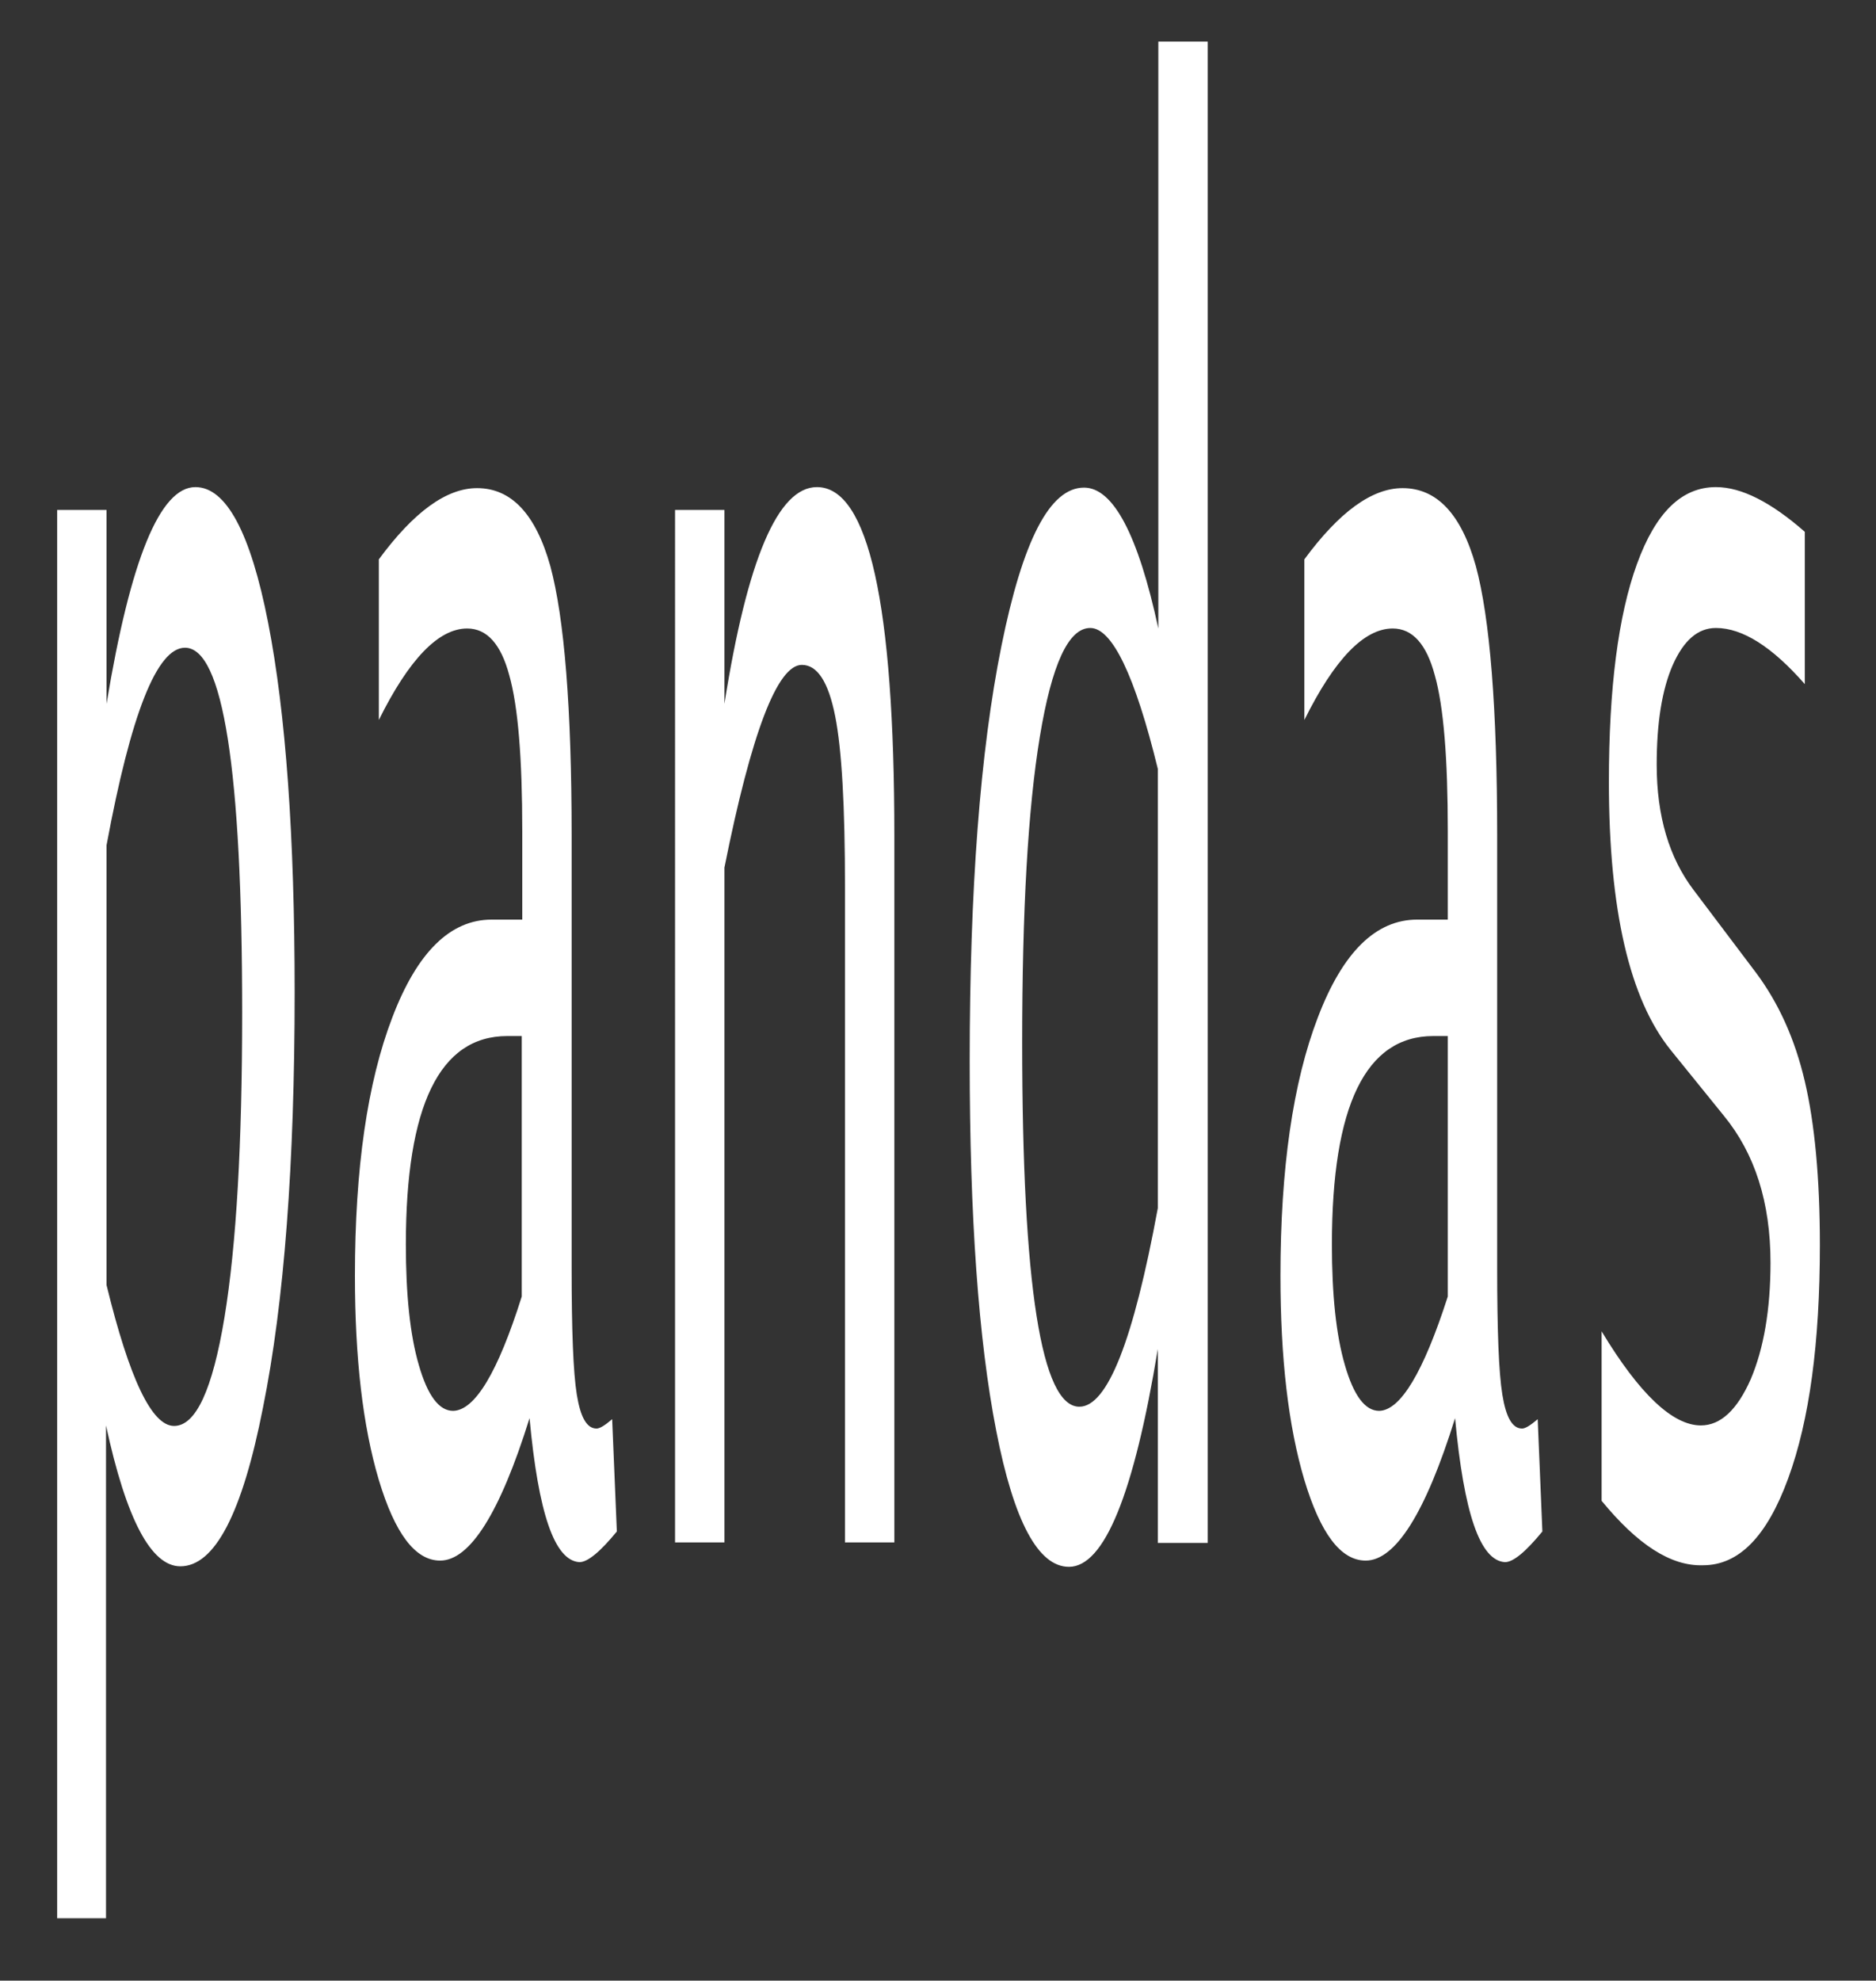 <svg id="Layer_1" xmlns="http://www.w3.org/2000/svg" viewBox="0 0 361 381"><rect x="0" y="0" width="361" height="381" fill="#333333" stroke="none"/><style>.st0{fill:#fff}</style><path class="st0" d="M11 369V98.1h9.5v37.3c4.6-27.8 10.3-41.7 17.1-41.7 5.9 0 10.6 8.7 14 26.1s5.1 41.1 5.1 71.1c0 32.9-2 59.6-6.1 79.9-4 20.4-9.3 30.5-15.9 30.5-5.6 0-10.4-9-14.3-27.1V369H11zm9.5-121.8c4.4 18 8.7 27.1 13 27.1 4.2 0 7.4-7 9.7-20.9 2.3-14 3.4-33.5 3.4-58.6 0-46.8-3.7-70.2-11-70.2-5.4 0-10.4 12.7-15.1 38v84.6zm81.4 25.6c-5.7 18.3-11.5 27.4-17.2 27.4-4.8 0-8.7-5.2-11.8-15.5-3.1-10.4-4.6-23.5-4.6-39.3 0-20.6 2.4-37.2 7.2-49.7 4.8-12.6 11.2-18.8 19.1-18.8h5.9v-17c0-14-.8-24-2.5-30-1.6-6-4.3-9-8.1-9-5.5 0-11.2 5.9-17 17.6v-30.9c6.7-9.1 13-13.7 18.9-13.7 6.6 0 11.3 5 14.1 15 2.7 10 4.1 27.3 4.1 51.8v83.2c0 12 .3 20.1 1 24.4.7 4.3 1.9 6.5 3.8 6.5.6 0 1.6-.6 3-1.8l.9 21.6c-3.2 3.9-5.6 5.9-7.2 5.9-4.8-.3-7.9-9.4-9.6-27.7zm-1.5-23.4v-50.1h-2.8c-13 0-19.5 13.4-19.5 40.1 0 9.6.8 17.4 2.5 23.2 1.7 5.9 3.9 8.8 6.6 8.8 4.2-.1 8.6-7.4 13.2-22zm29.5 47.4V98.1h9.5v37.3c4.4-27.8 10.3-41.7 17.8-41.7 9.9 0 14.9 22.4 14.9 67.1v135.9h-9.5v-126c0-15.5-.6-26.5-1.9-33-1.3-6.5-3.4-9.8-6.4-9.8-4.7 0-9.7 13-14.9 39v129.8h-9.5zm92.9 0v-37.3c-4.6 27.9-10.3 41.9-17.1 41.9-5.9 0-10.6-8.7-14-26.2-3.4-17.4-5.1-41.1-5.1-71.1 0-32.9 2-59.5 6.1-79.8s9.3-30.5 15.9-30.5c5.6 0 10.4 9 14.3 27.1V8h9.5v288.8h-9.6zm0-148.9c-4.4-18-8.8-27.1-13-27.1-4.2 0-7.4 7-9.7 20.9-2.3 13.9-3.4 33.5-3.4 58.8 0 46.8 3.7 70.1 11 70.1 5.4 0 10.4-12.7 15.1-38.2v-84.5zM280 272.8c-5.7 18.3-11.5 27.4-17.2 27.4-4.8 0-8.7-5.2-11.8-15.5-3.1-10.4-4.6-23.5-4.6-39.3 0-20.6 2.4-37.2 7.2-49.7 4.8-12.6 11.2-18.8 19.1-18.8h5.9v-17c0-14-.8-24-2.5-30-1.6-6-4.3-9-8.1-9-5.5 0-11.2 5.9-17 17.6v-30.9c6.7-9.1 13-13.7 18.9-13.7 6.6 0 11.3 5 14.1 15 2.7 10 4.1 27.3 4.1 51.8v83.2c0 12 .3 20.1 1 24.4.7 4.3 1.9 6.5 3.8 6.5.6 0 1.6-.6 3-1.8l.9 21.6c-3.2 3.9-5.6 5.9-7.2 5.9-4.8-.3-7.9-9.4-9.6-27.7zm-1.4-23.4v-50.1h-2.8c-13 0-19.5 13.4-19.5 40.1 0 9.6.8 17.4 2.5 23.2 1.7 5.9 3.9 8.8 6.6 8.8 4.1-.1 8.5-7.4 13.2-22zm29.6 39.3v-32.6c7.3 12.1 13.7 18.1 19.1 18.1 3.8 0 7-3 9.6-8.9 2.5-5.9 3.8-13.4 3.8-22.4 0-11.6-3-21-9-28.3L321.5 202c-7.9-9.8-11.9-26.9-11.9-51.6 0-18 1.8-32 5.4-41.9 3.6-9.9 8.6-14.8 15.2-14.8 4.9 0 10.6 2.9 17.1 8.6v29.3c-6.3-7.2-12-10.8-17.1-10.8-3.5 0-6.2 2.4-8.3 7.1-2.1 4.8-3.1 11.2-3.1 19.2 0 9.9 2.4 17.9 7.1 24.1l12 15.9c4.4 5.9 7.5 12.8 9.4 20.9 1.9 8.1 2.9 18.6 2.9 31.5 0 18.8-2 33.7-6.1 44.9-4.1 11.2-9.5 16.7-16.4 16.7-6.2.2-12.6-4-19.5-12.4z"/></svg>